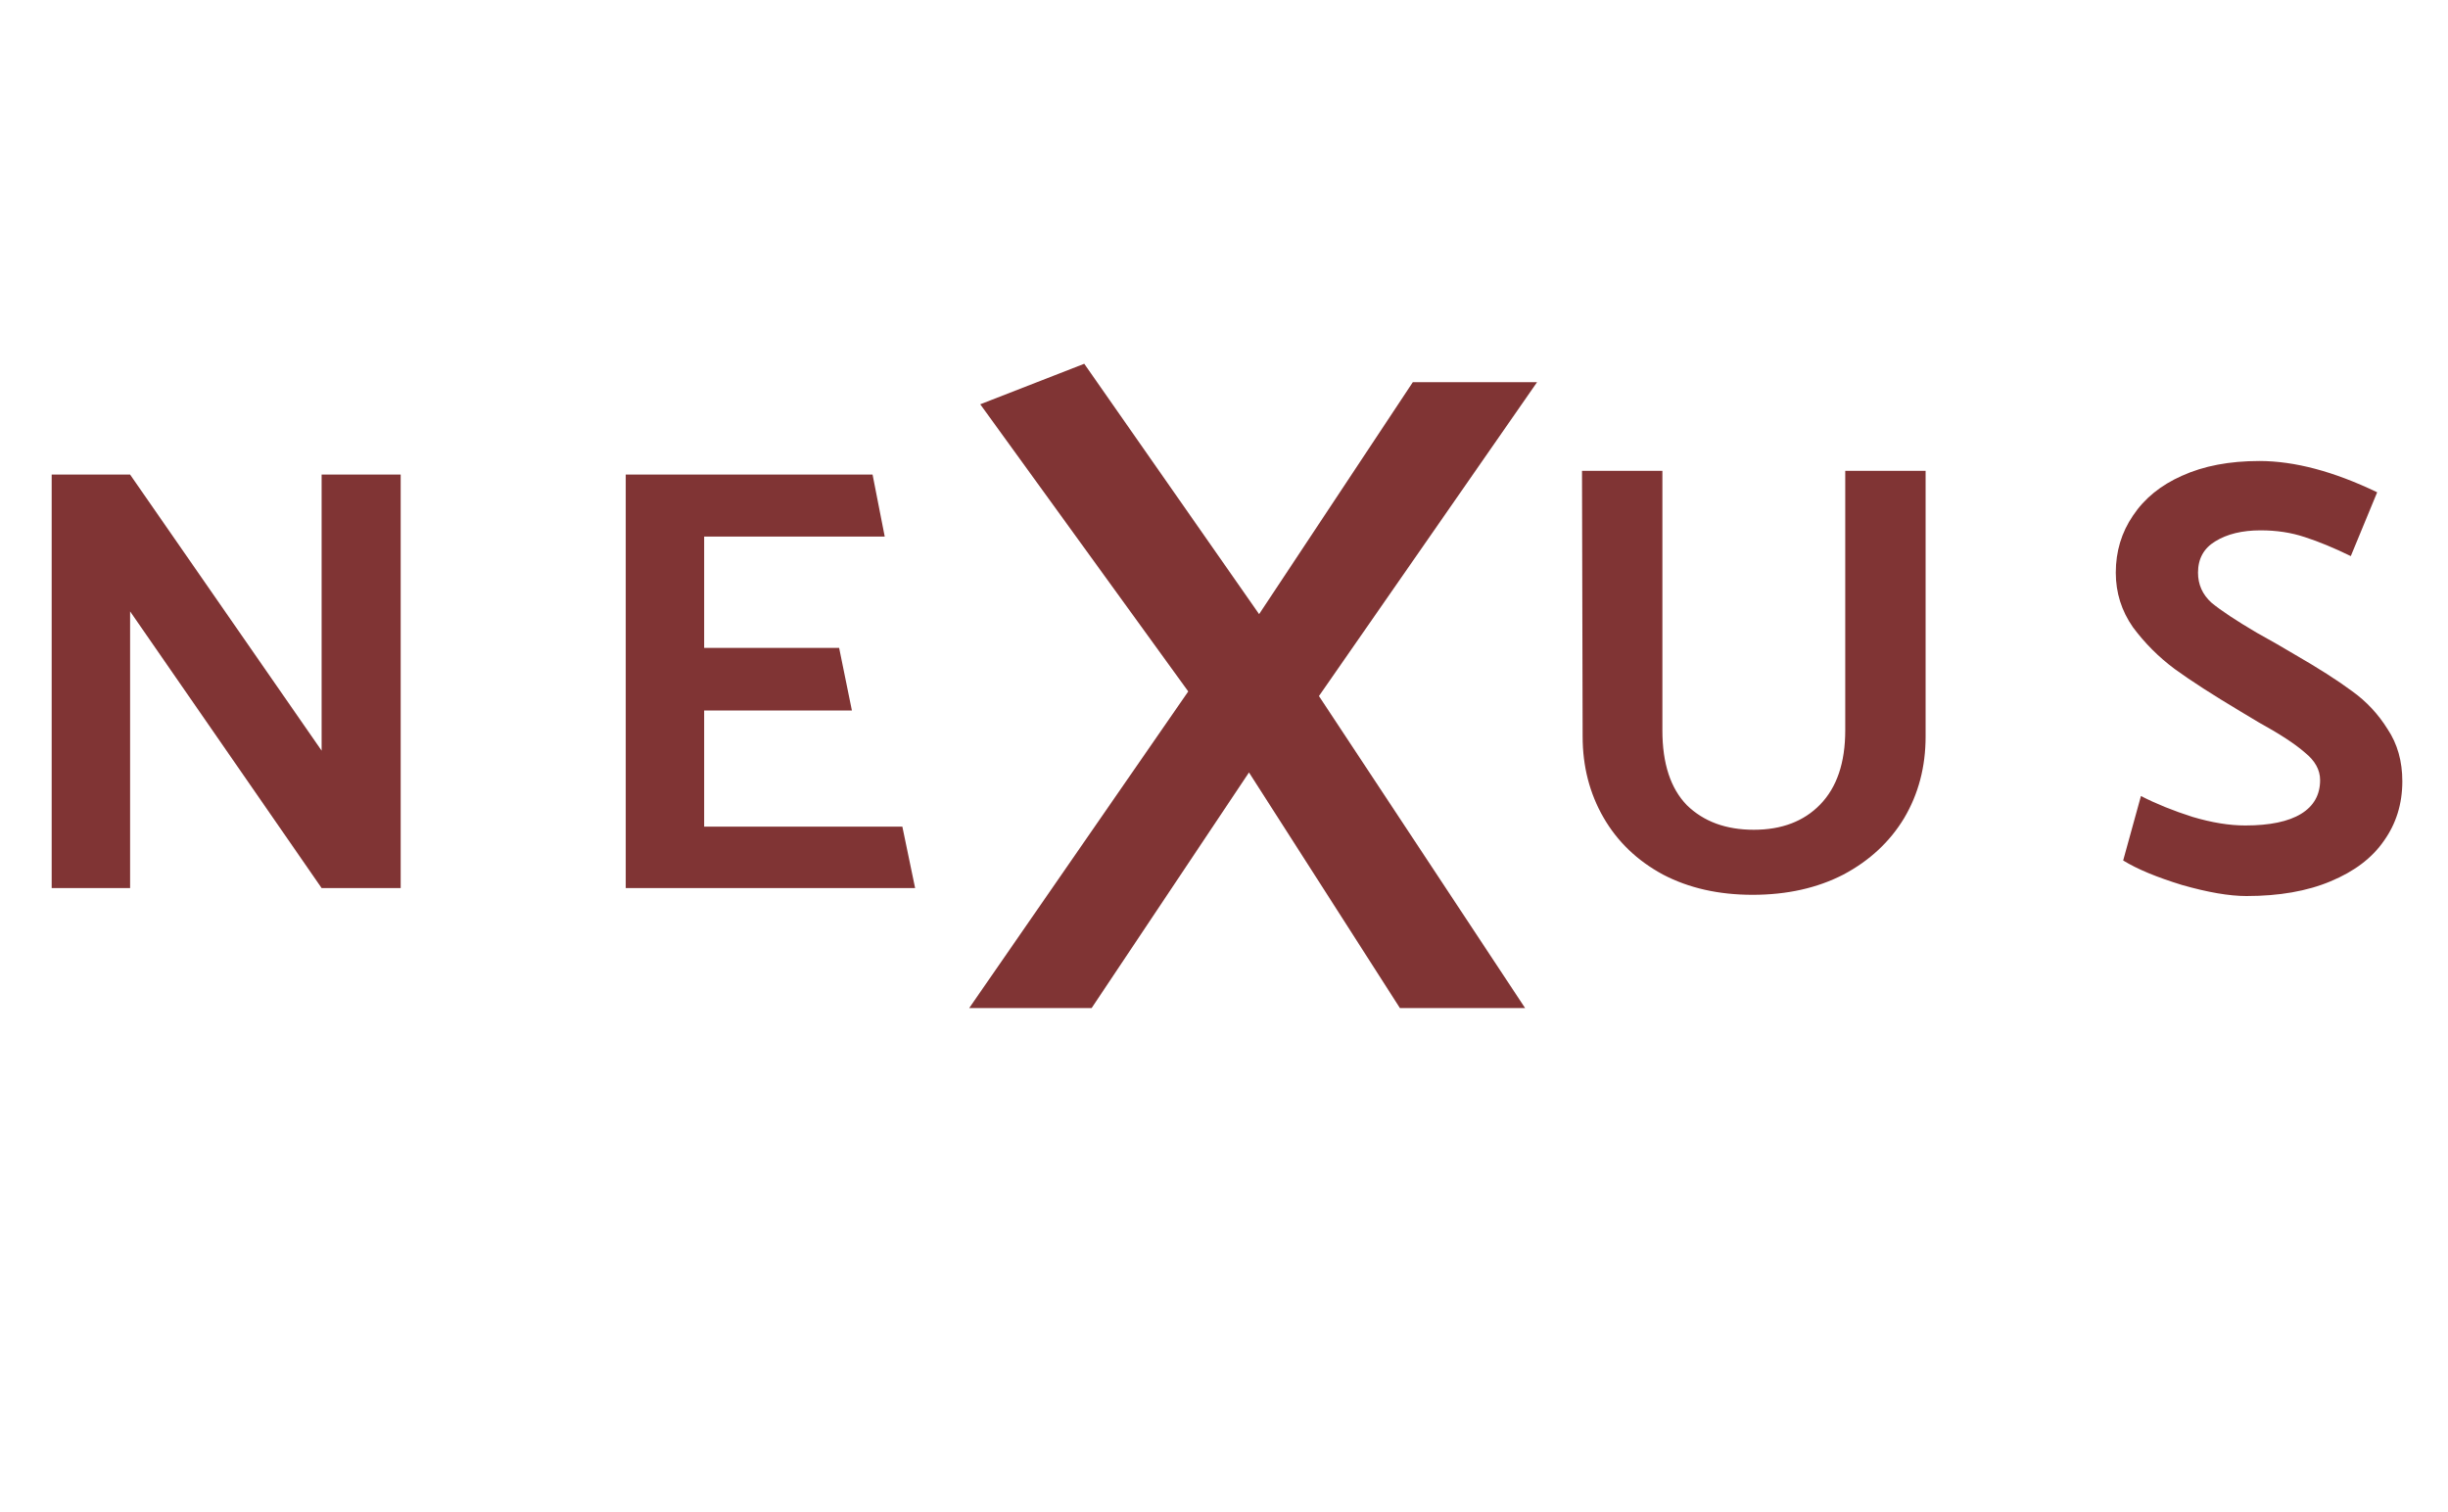 <svg width="102" height="63" viewBox="0 0 102 63" fill="none" xmlns="http://www.w3.org/2000/svg">
<path d="M5.421 37V25.473L13.401 37H16.695V19.773H13.401V31.275L5.421 19.773H2.153V37H5.421ZM38.13 37L37.598 34.441H29.34V29.603H35.496L34.964 26.993H29.34V22.357H36.864L36.357 19.773H26.072V37H38.13Z" fill="#803434"/>
<path d="M65.917 19.616L65.943 30.685C65.943 31.93 66.233 33.054 66.812 34.06C67.392 35.066 68.218 35.858 69.292 36.438C70.366 37 71.61 37.281 73.025 37.281C74.456 37.281 75.717 37 76.808 36.438C77.899 35.858 78.743 35.074 79.339 34.086C79.936 33.08 80.234 31.947 80.234 30.685V19.616H76.885V30.43C76.885 31.776 76.535 32.807 75.837 33.523C75.155 34.222 74.235 34.571 73.076 34.571C71.917 34.571 70.988 34.23 70.289 33.549C69.607 32.85 69.266 31.81 69.266 30.43V19.616H65.917ZM88.465 35.85C89.044 36.208 89.862 36.548 90.919 36.872C91.993 37.179 92.888 37.332 93.603 37.332C94.967 37.332 96.135 37.128 97.106 36.719C98.094 36.31 98.836 35.747 99.33 35.032C99.841 34.316 100.097 33.489 100.097 32.552C100.097 31.716 99.893 30.992 99.484 30.379C99.091 29.748 98.597 29.22 98.001 28.794C97.404 28.35 96.603 27.839 95.598 27.26L94.856 26.825L94.038 26.365C93.169 25.854 92.538 25.436 92.146 25.112C91.771 24.771 91.584 24.354 91.584 23.86C91.584 23.28 91.823 22.845 92.3 22.556C92.794 22.249 93.425 22.096 94.192 22.096C94.856 22.096 95.47 22.189 96.032 22.377C96.612 22.564 97.251 22.828 97.95 23.169L99.049 20.51C97.242 19.641 95.606 19.207 94.14 19.207C92.896 19.207 91.823 19.411 90.919 19.82C90.033 20.212 89.351 20.766 88.874 21.482C88.397 22.181 88.158 22.973 88.158 23.86C88.158 24.695 88.397 25.453 88.874 26.135C89.368 26.799 89.948 27.379 90.612 27.873C91.294 28.367 92.206 28.956 93.348 29.637L94.115 30.097C94.984 30.575 95.623 30.992 96.032 31.35C96.458 31.691 96.671 32.074 96.671 32.501C96.671 33.114 96.407 33.583 95.879 33.907C95.35 34.23 94.575 34.392 93.552 34.392C92.888 34.392 92.155 34.273 91.354 34.034C90.553 33.779 89.837 33.489 89.206 33.165L88.465 35.85Z" fill="#803434"/>
<path d="M45.484 42L52.041 32.183L58.33 42H63.546L54.956 29L64.044 15.924H58.867L52.463 25.587L45.177 15.156L40.844 16.844L49.51 28.808L40.383 42H45.484Z" fill="#803434"/>
</svg>
